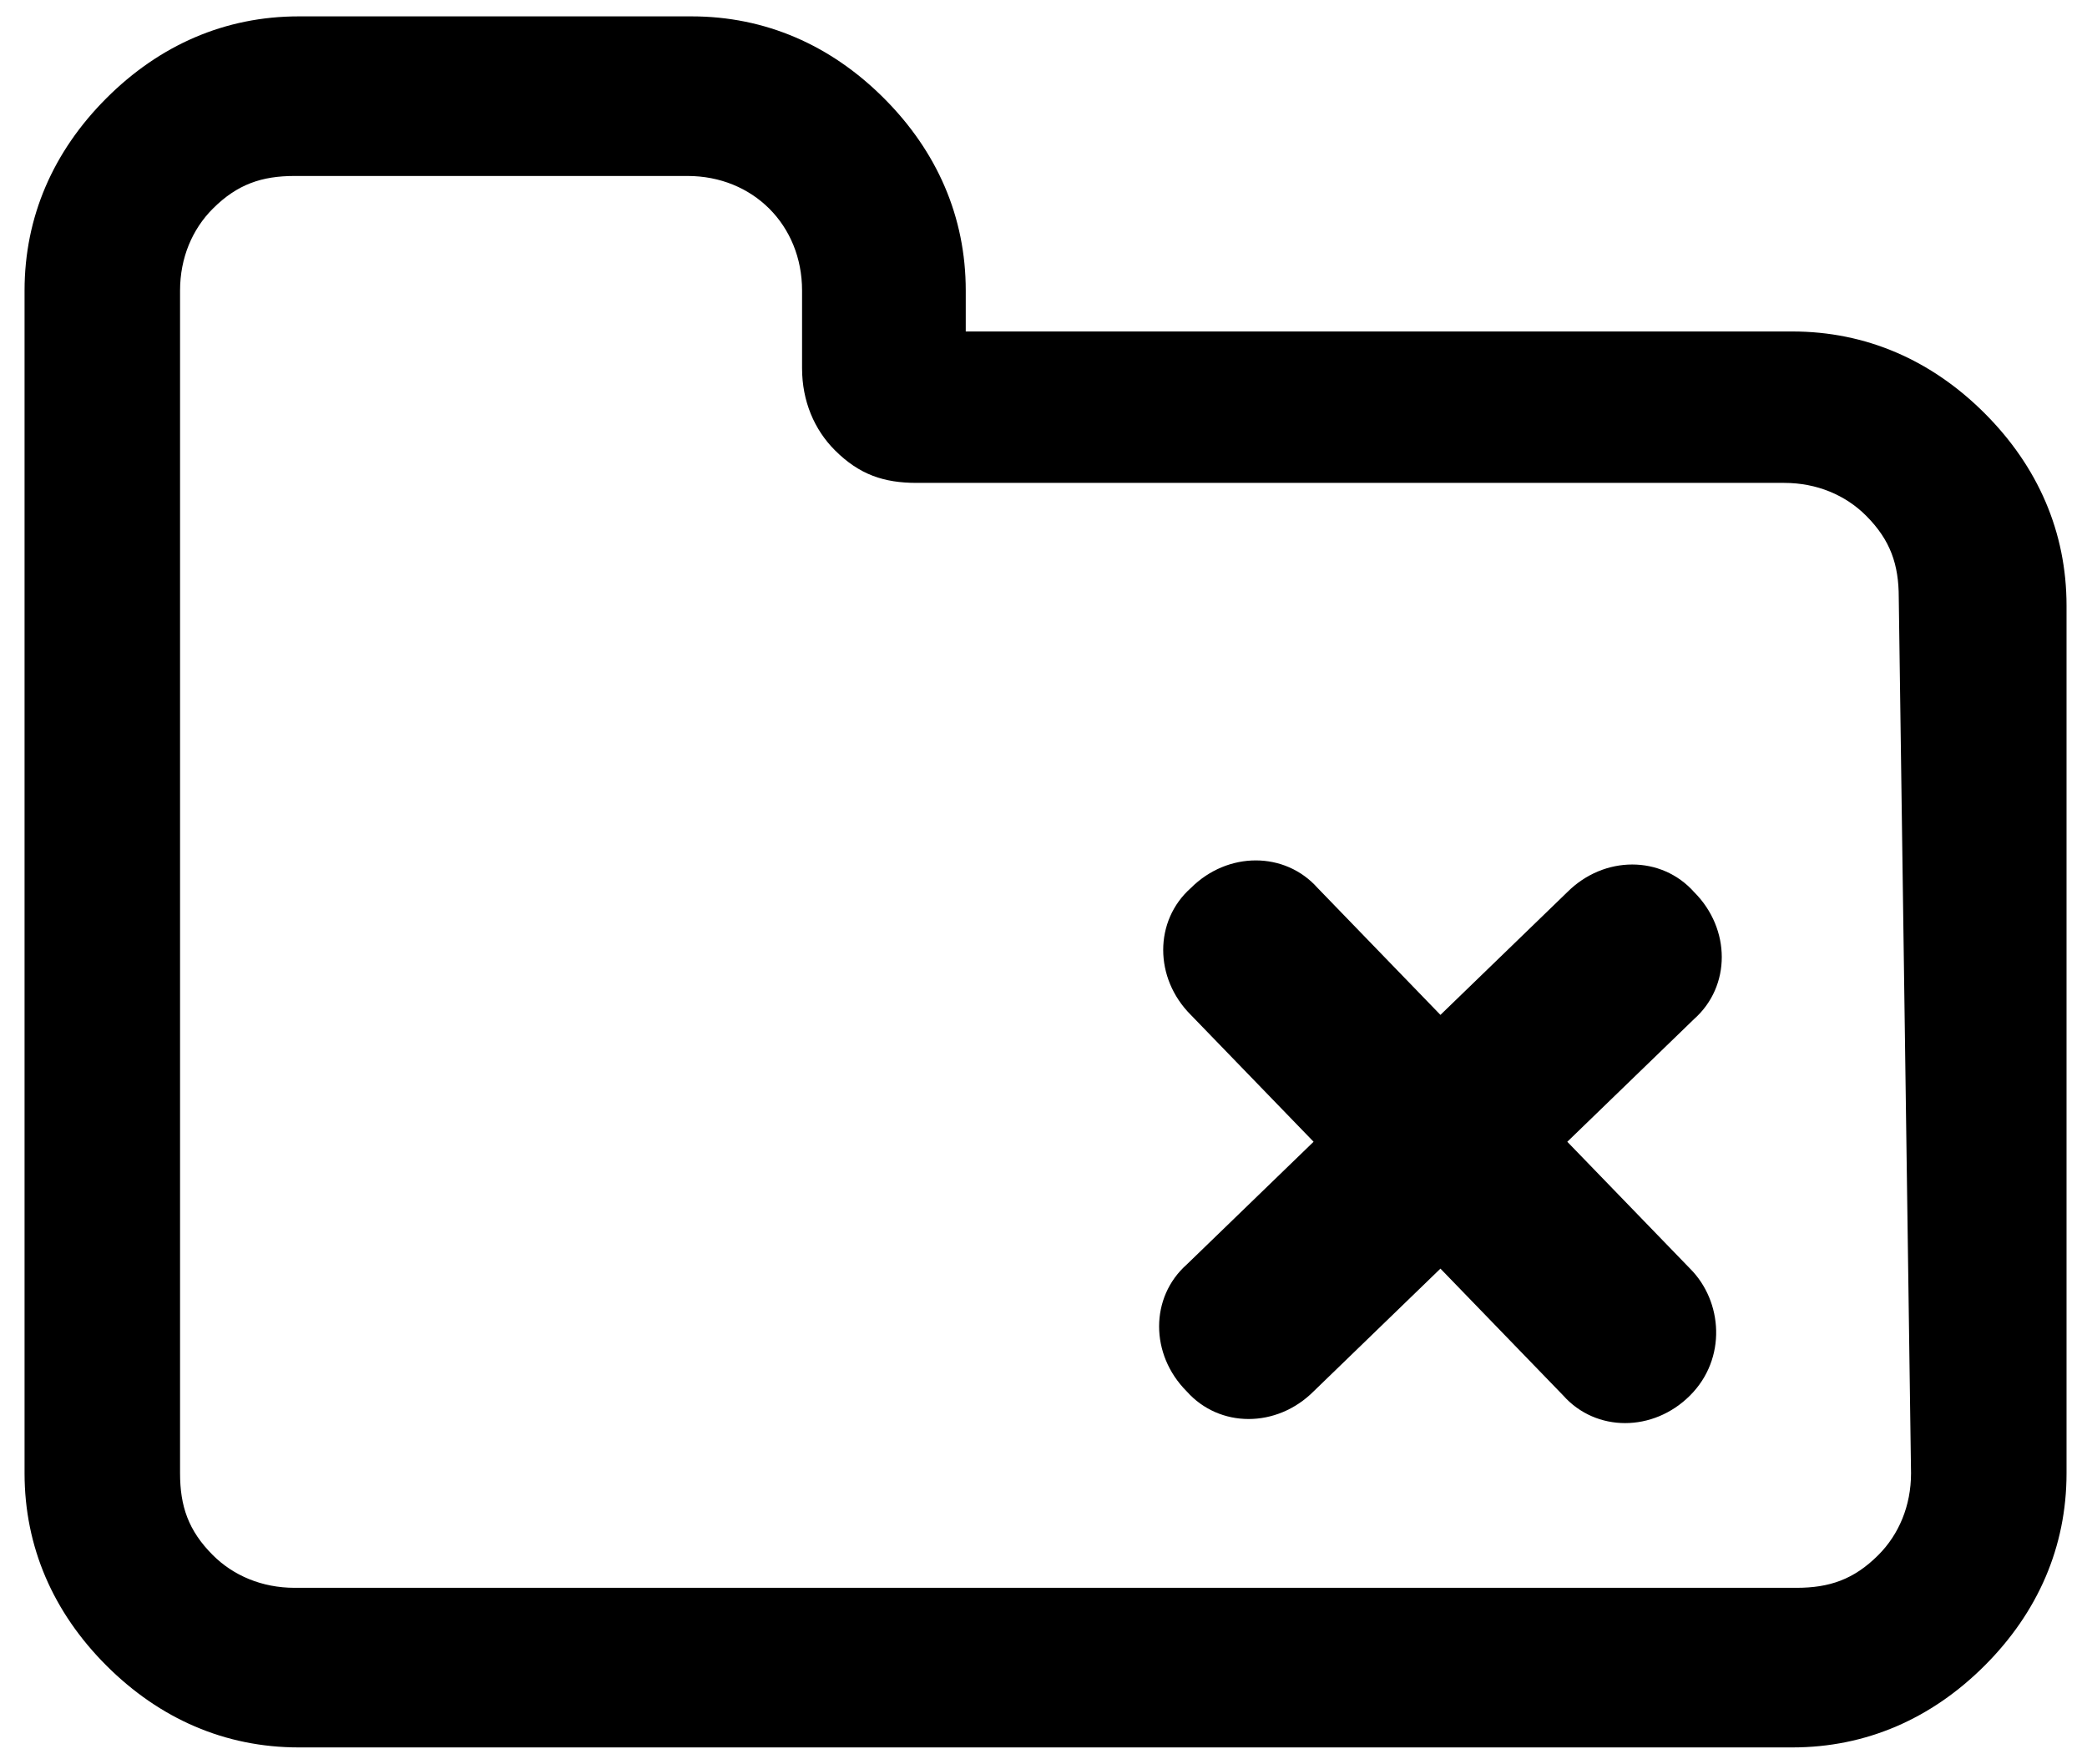 <svg xmlns="http://www.w3.org/2000/svg" viewBox="88 571.4 51 43.1">
	<path
		d="M136.5,581.5c-1.3-1.3-2.9-2-4.7-2h-20.2v-1c0-1.8-0.7-3.4-2-4.7c-1.3-1.3-2.9-2-4.7-2h-9.6c-1.8,0-3.4,0.7-4.7,2
		c-1.3,1.3-2,2.9-2,4.7v28.9c0,1.8,0.7,3.4,2,4.7c1.3,1.3,2.9,2,4.7,2h36.5c1.8,0,3.4-0.7,4.7-2c1.3-1.3,2-2.9,2-4.7v-21.2
		C138.5,584.4,137.8,582.8,136.5,581.5z M134.7,607.4c0,0.8-0.3,1.5-0.8,2c-0.6,0.6-1.2,0.8-2,0.8H95.2c-0.8,0-1.5-0.3-2-0.8
		c-0.6-0.6-0.8-1.2-0.8-2v-28.9c0-0.8,0.3-1.5,0.8-2c0.6-0.6,1.2-0.8,2-0.8h9.6c0.8,0,1.5,0.3,2,0.8s0.8,1.2,0.8,2v1.9
		c0,0.8,0.3,1.5,0.8,2c0.6,0.6,1.2,0.8,2,0.8h21.2c0.8,0,1.5,0.3,2,0.8c0.6,0.6,0.8,1.2,0.8,2L134.7,607.4L134.7,607.4z"/>
	<path
		d="M129.3,602.4l-3-3.1l3.1-3c0.9-0.8,0.9-2.2,0-3.1c-0.8-0.9-2.2-0.9-3.1,0l-3.1,3l-3-3.1c-0.8-0.9-2.2-0.9-3.1,0
	c-0.9,0.8-0.9,2.2,0,3.1l3,3.1l-3.1,3c-0.9,0.8-0.9,2.2,0,3.1c0.8,0.9,2.2,0.9,3.1,0l3.1-3l3,3.1c0.8,0.9,2.2,0.9,3.1,0
	S130.1,603.2,129.3,602.4z"/>
</svg>
